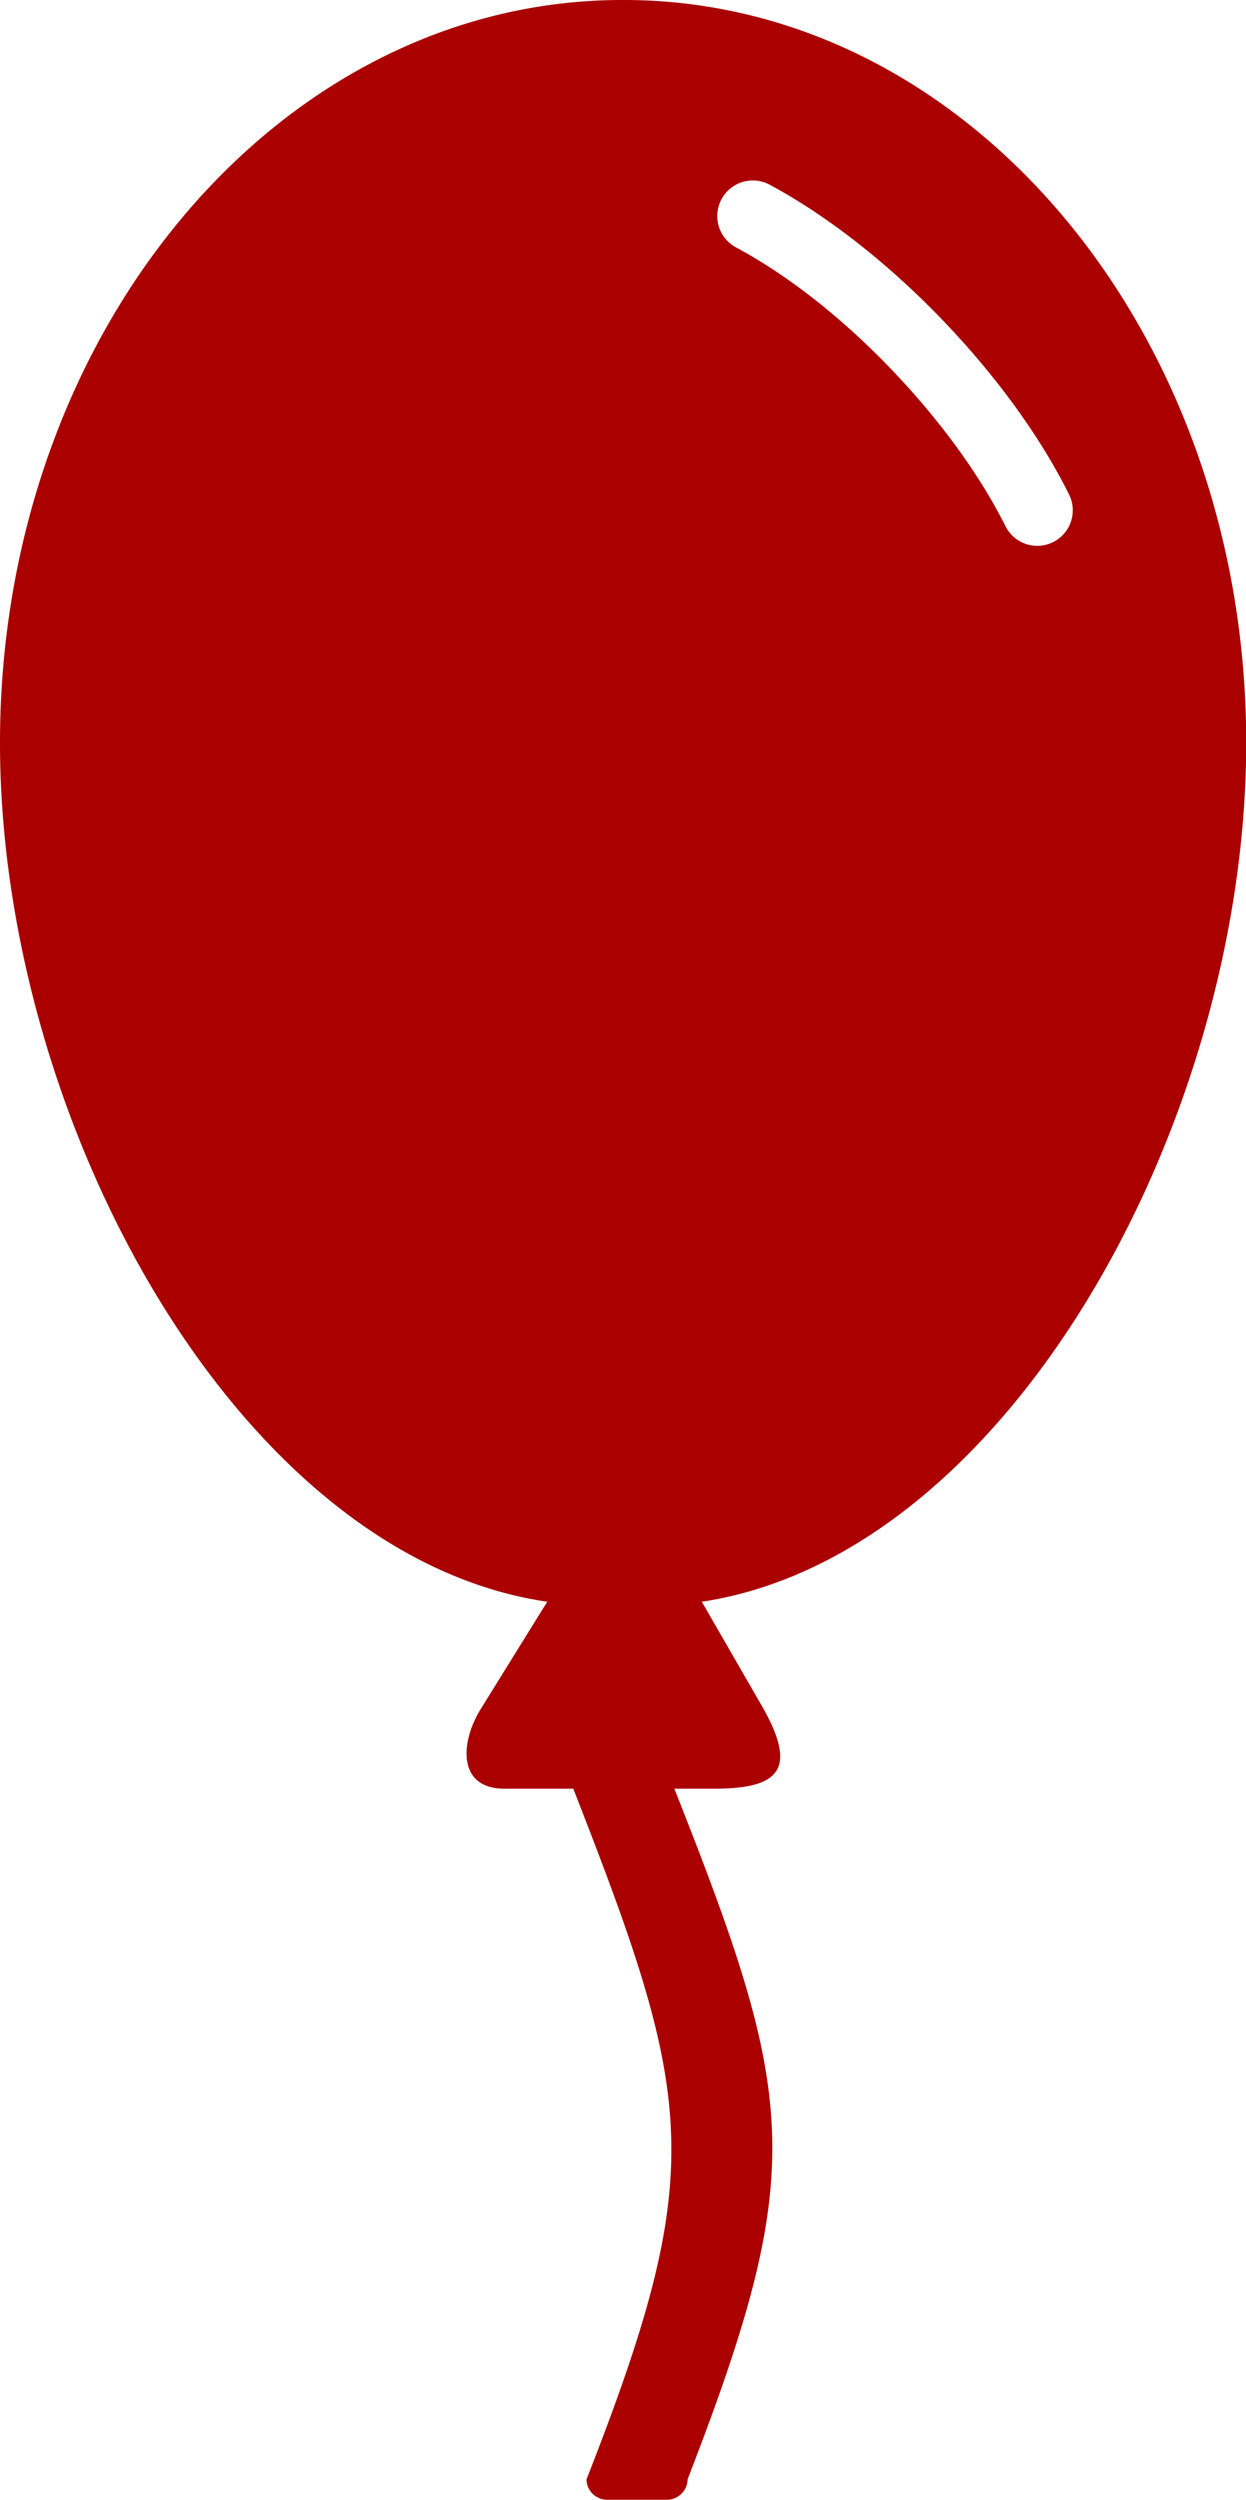 <svg xmlns="http://www.w3.org/2000/svg" xml:space="preserve" style="enable-background:new 0 0 61.27 122.88" viewBox="0 0 61.27 122.88"><path fill="#A00" d="M30.68 0c16.92 0 30.6 16.34 30.6 36.51 0 18.62-11.67 39.94-26.77 42.22l2.94 5.1c1.85 3.21.81 4.09-2.36 4.09h-1.93c6.04 15.27 6.56 18.68.65 33.95 0 .54-.46 1-1 1h-2.97c-.54 0-1-.46-1-1 5.99-15.27 5.32-18.68-.65-33.95h-3.32c-2.4.04-2.24-2.28-1.24-3.9l3.28-5.29C11.74 76.52 0 55.17 0 36.51 0 16.34 13.71 0 30.6 0h.08zm5.51 12.16a1.749 1.749 0 1 1 1.66-3.08c2.93 1.58 5.86 3.92 8.42 6.57 2.64 2.73 4.89 5.8 6.32 8.7a1.747 1.747 0 0 1-3.13 1.55c-1.28-2.58-3.31-5.34-5.71-7.83-2.31-2.4-4.95-4.51-7.56-5.91z" style="fill-rule:evenodd;clip-rule:evenodd"/></svg>